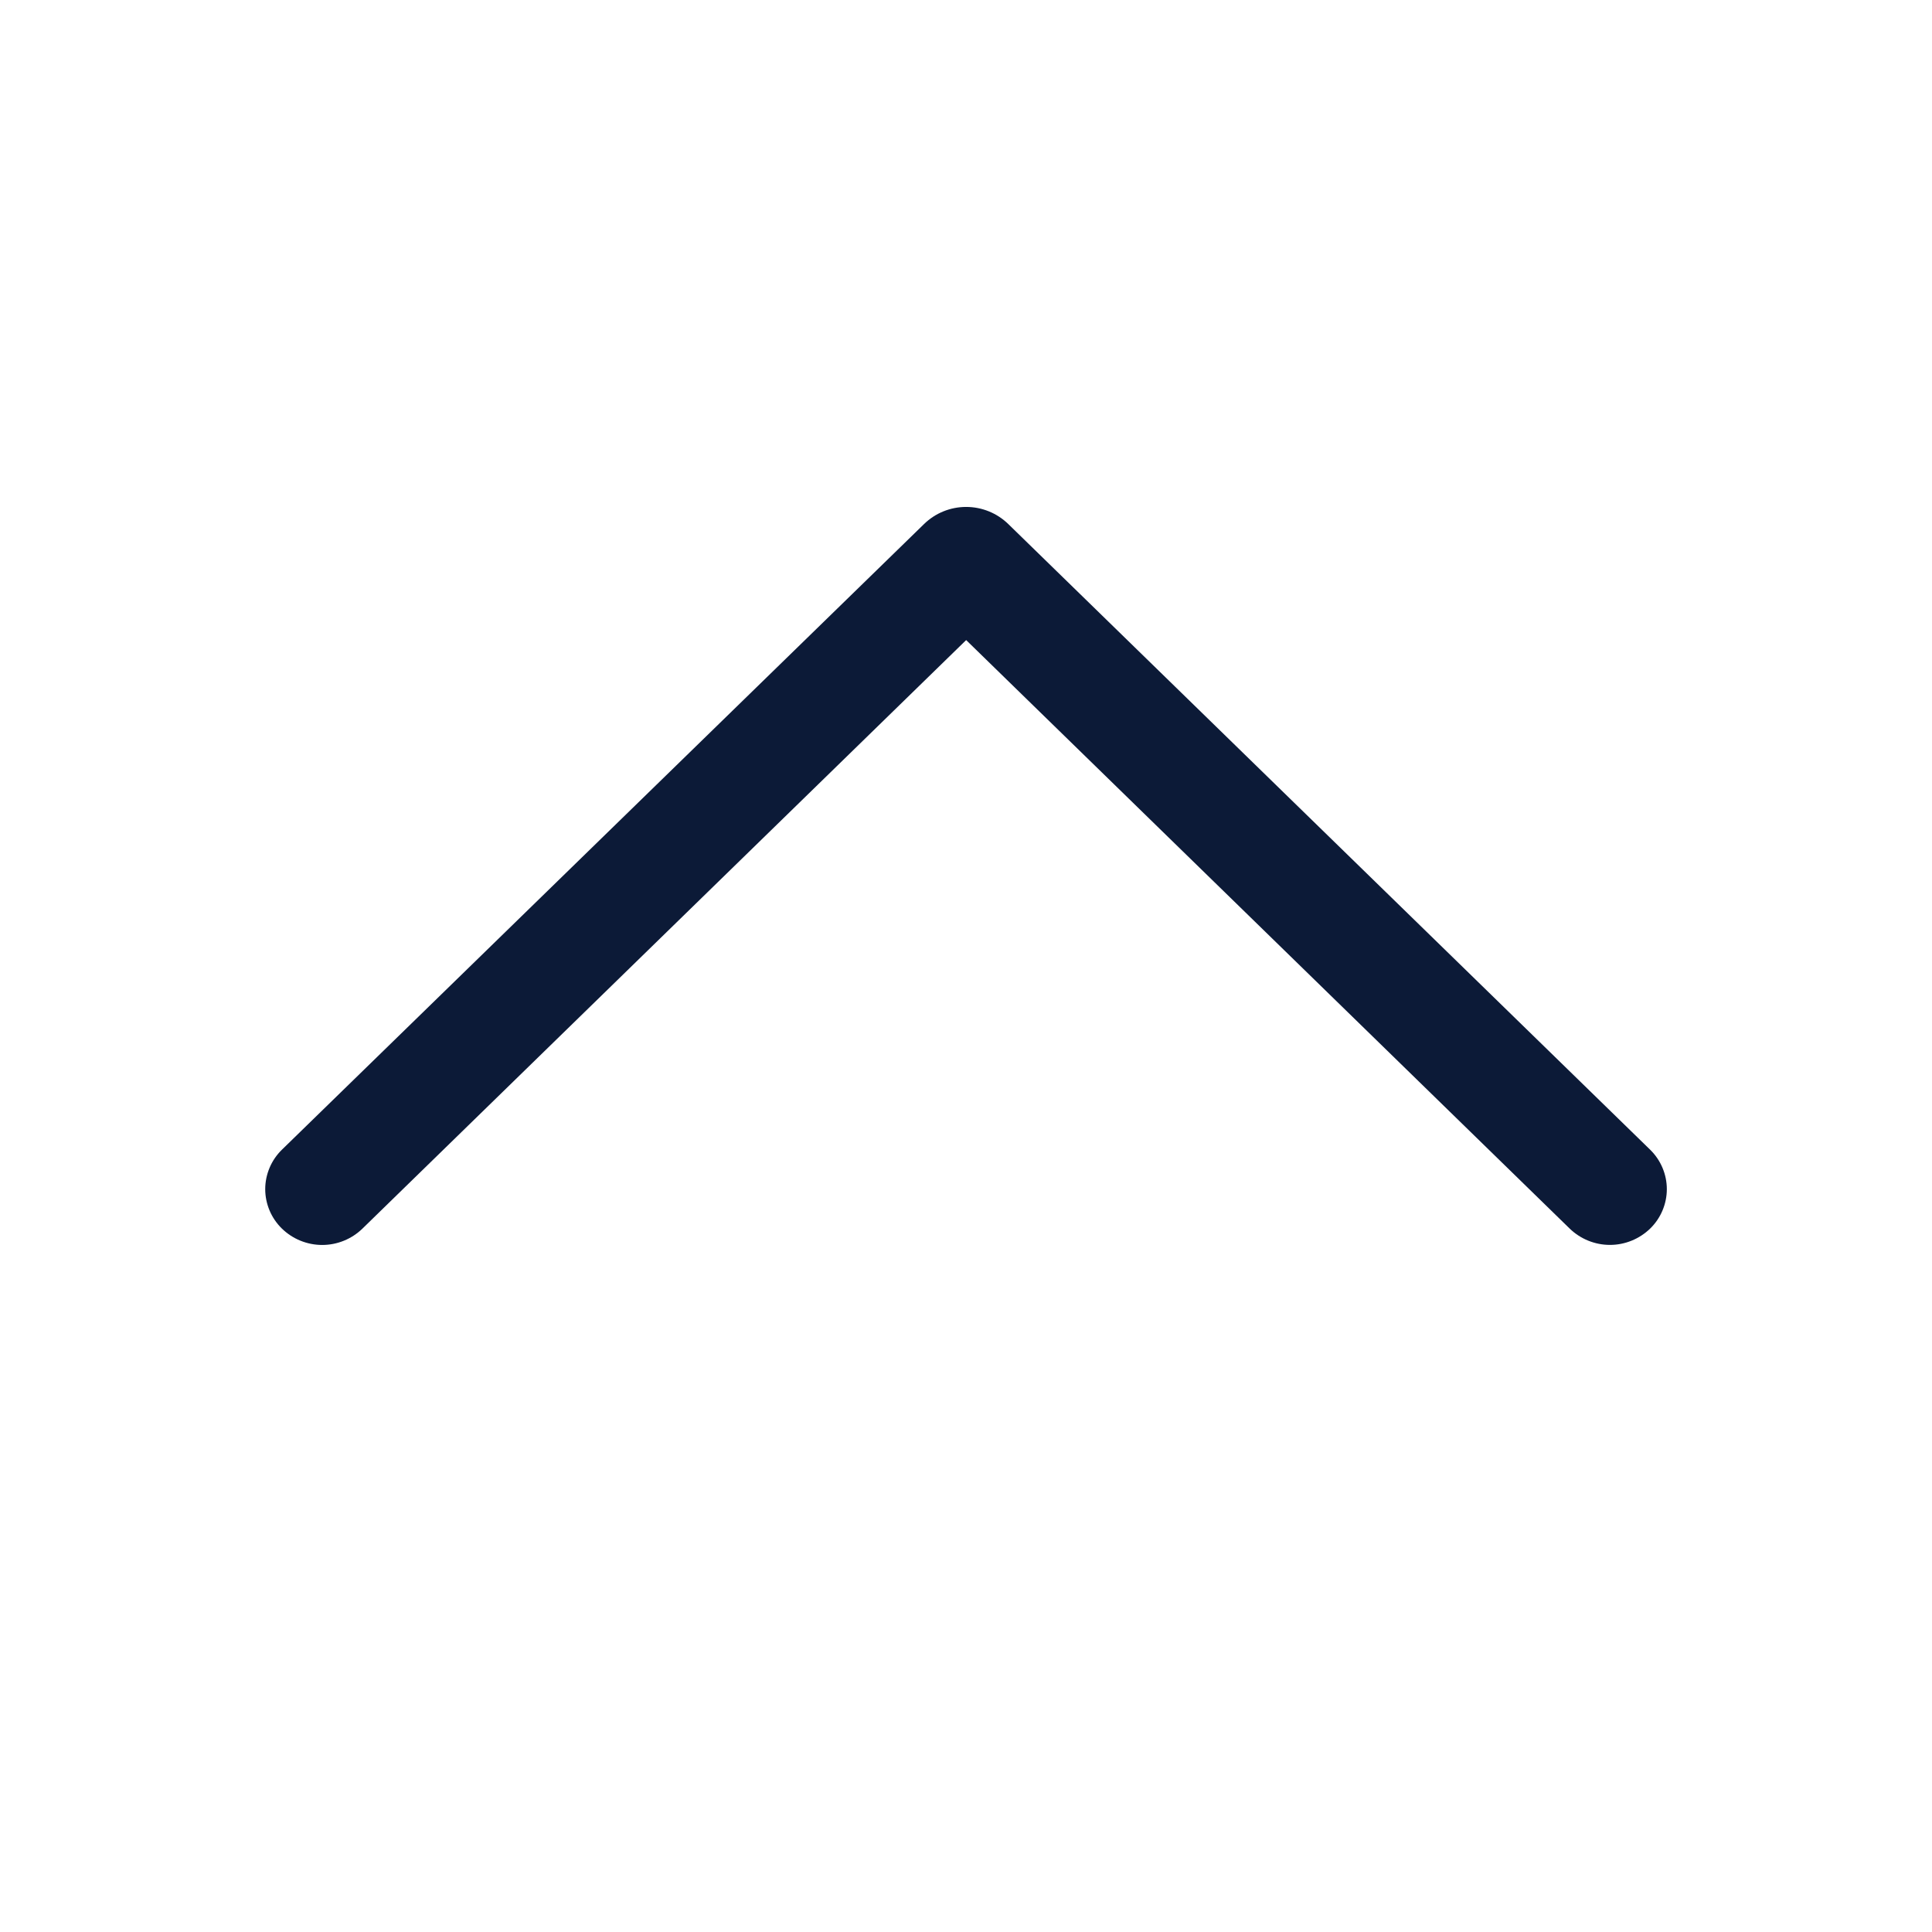 <svg width="36" height="36" viewBox="0 0 36 36" fill="none" xmlns="http://www.w3.org/2000/svg">
<path d="M30.749 21.424L18.788 9.765C18.578 9.56 18.296 9.446 18.003 9.446C17.709 9.446 17.428 9.56 17.218 9.765L5.252 21.424C5.154 21.52 5.076 21.634 5.023 21.76C4.97 21.886 4.942 22.021 4.942 22.158C4.942 22.295 4.97 22.43 5.023 22.556C5.076 22.682 5.154 22.796 5.252 22.892C5.453 23.088 5.723 23.198 6.004 23.198C6.284 23.198 6.554 23.088 6.755 22.892L18.003 11.927L29.248 22.892C29.449 23.087 29.718 23.197 29.999 23.197C30.279 23.197 30.548 23.087 30.749 22.892C30.847 22.796 30.925 22.682 30.978 22.556C31.031 22.43 31.059 22.295 31.059 22.158C31.059 22.021 31.031 21.886 30.978 21.76C30.925 21.634 30.847 21.52 30.749 21.424Z" fill="#0C1A37"/>
</svg>
